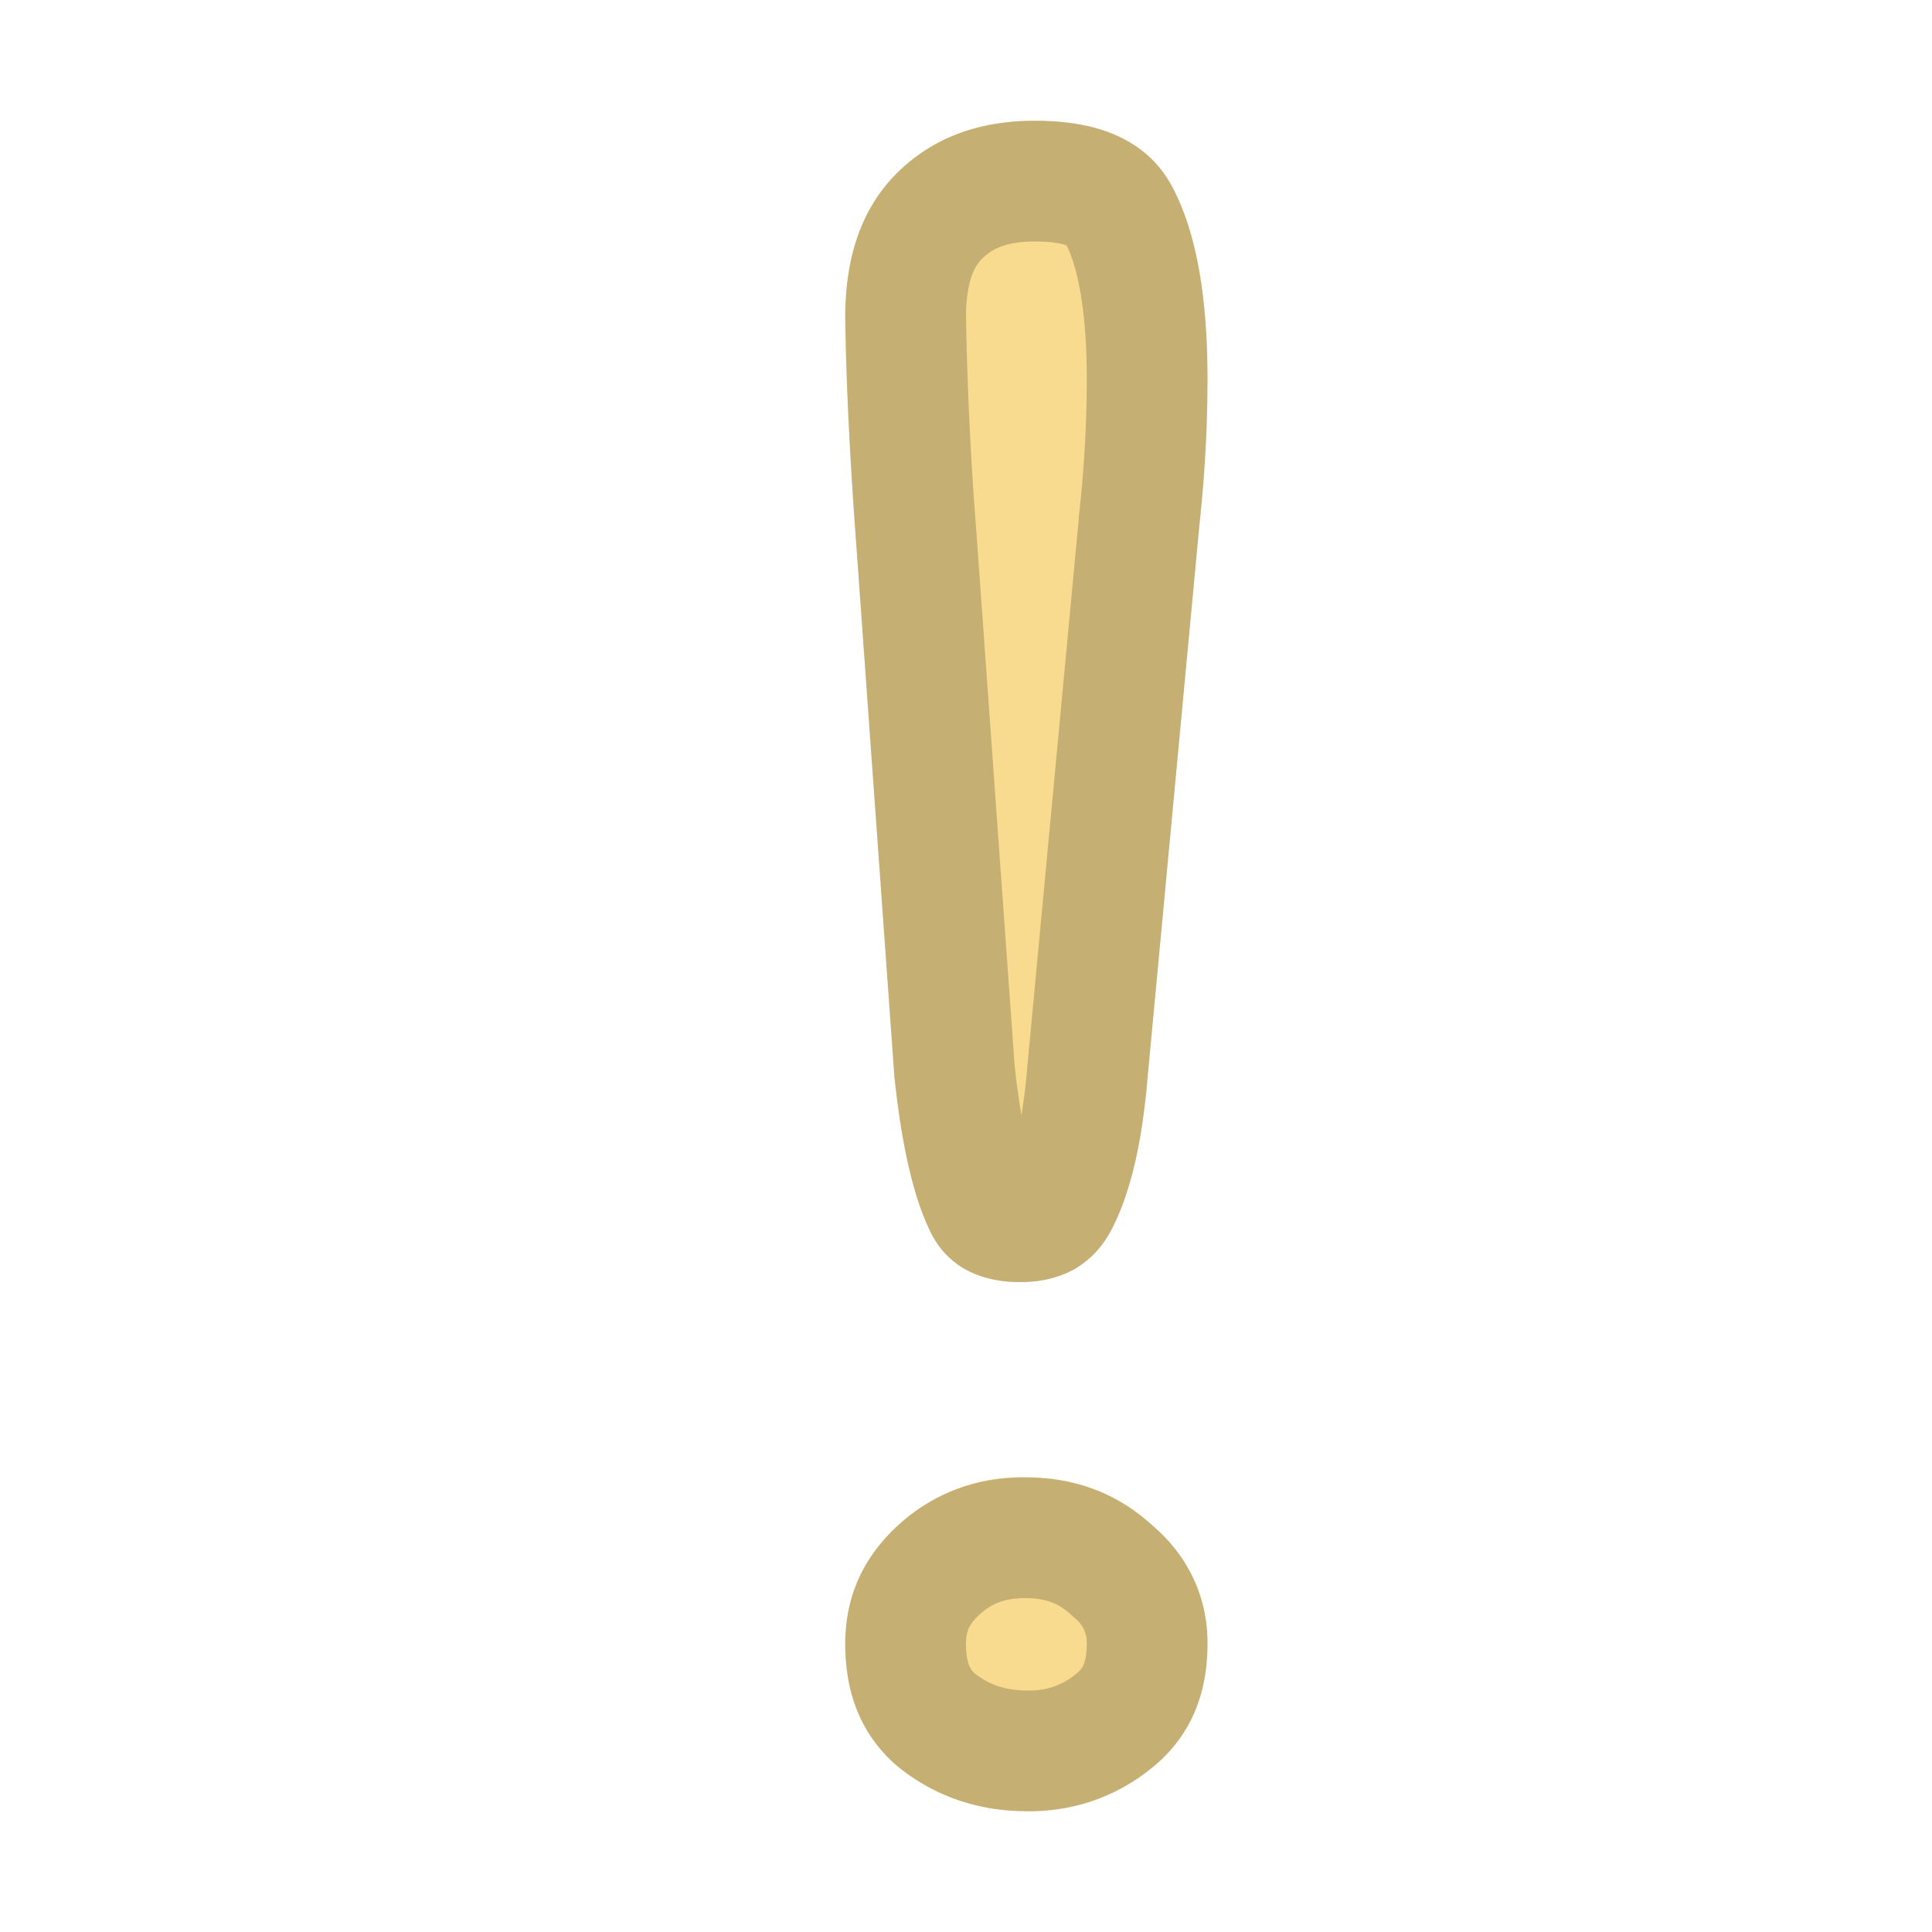 <svg xmlns="http://www.w3.org/2000/svg" width="16" height="16" fill="none"><path fill="#F8DB8F" d="M7.407 8.915 7.09 4.486Q7 3.192 7 2.627q0-.767.427-1.192Q7.864 1 8.57 1q.854 0 1.142.555Q10 2.1 10 3.136q0 .61-.07 1.24l-.427 4.558q-.069.814-.298 1.248t-.755.435q-.536 0-.745-.416-.208-.425-.298-1.286M8.51 15q-.606 0-1.063-.36Q7 14.268 7 13.612q0-.573.427-.971a1.5 1.5 0 0 1 1.063-.407q.626 0 1.063.407.447.398.447.97 0 .648-.447 1.018T8.51 15"/><path stroke="#000" stroke-opacity=".2" d="m9.268 1.785.002.003c.136.259.23.69.23 1.348q0 .582-.067 1.184v.009l-.428 4.558v.004c-.044.515-.135.854-.242 1.059a.3.3 0 0 1-.11.125.4.4 0 0 1-.203.042.43.43 0 0 1-.21-.04.2.2 0 0 1-.087-.099c-.099-.203-.19-.558-.248-1.106l-.317-4.42V4.45A30 30 0 0 1 7.5 2.627c0-.416.113-.672.28-.838.184-.183.43-.289.79-.289.461 0 .623.14.698.285Zm-.056 11.223.009.008a.753.753 0 0 1 .279.597c0 .302-.097.492-.266.632a1.09 1.09 0 0 1-.724.255c-.294 0-.537-.084-.749-.25-.164-.137-.261-.329-.261-.637 0-.24.083-.433.268-.605.194-.18.425-.273.722-.273.298 0 .528.092.722.273Z"/></svg>